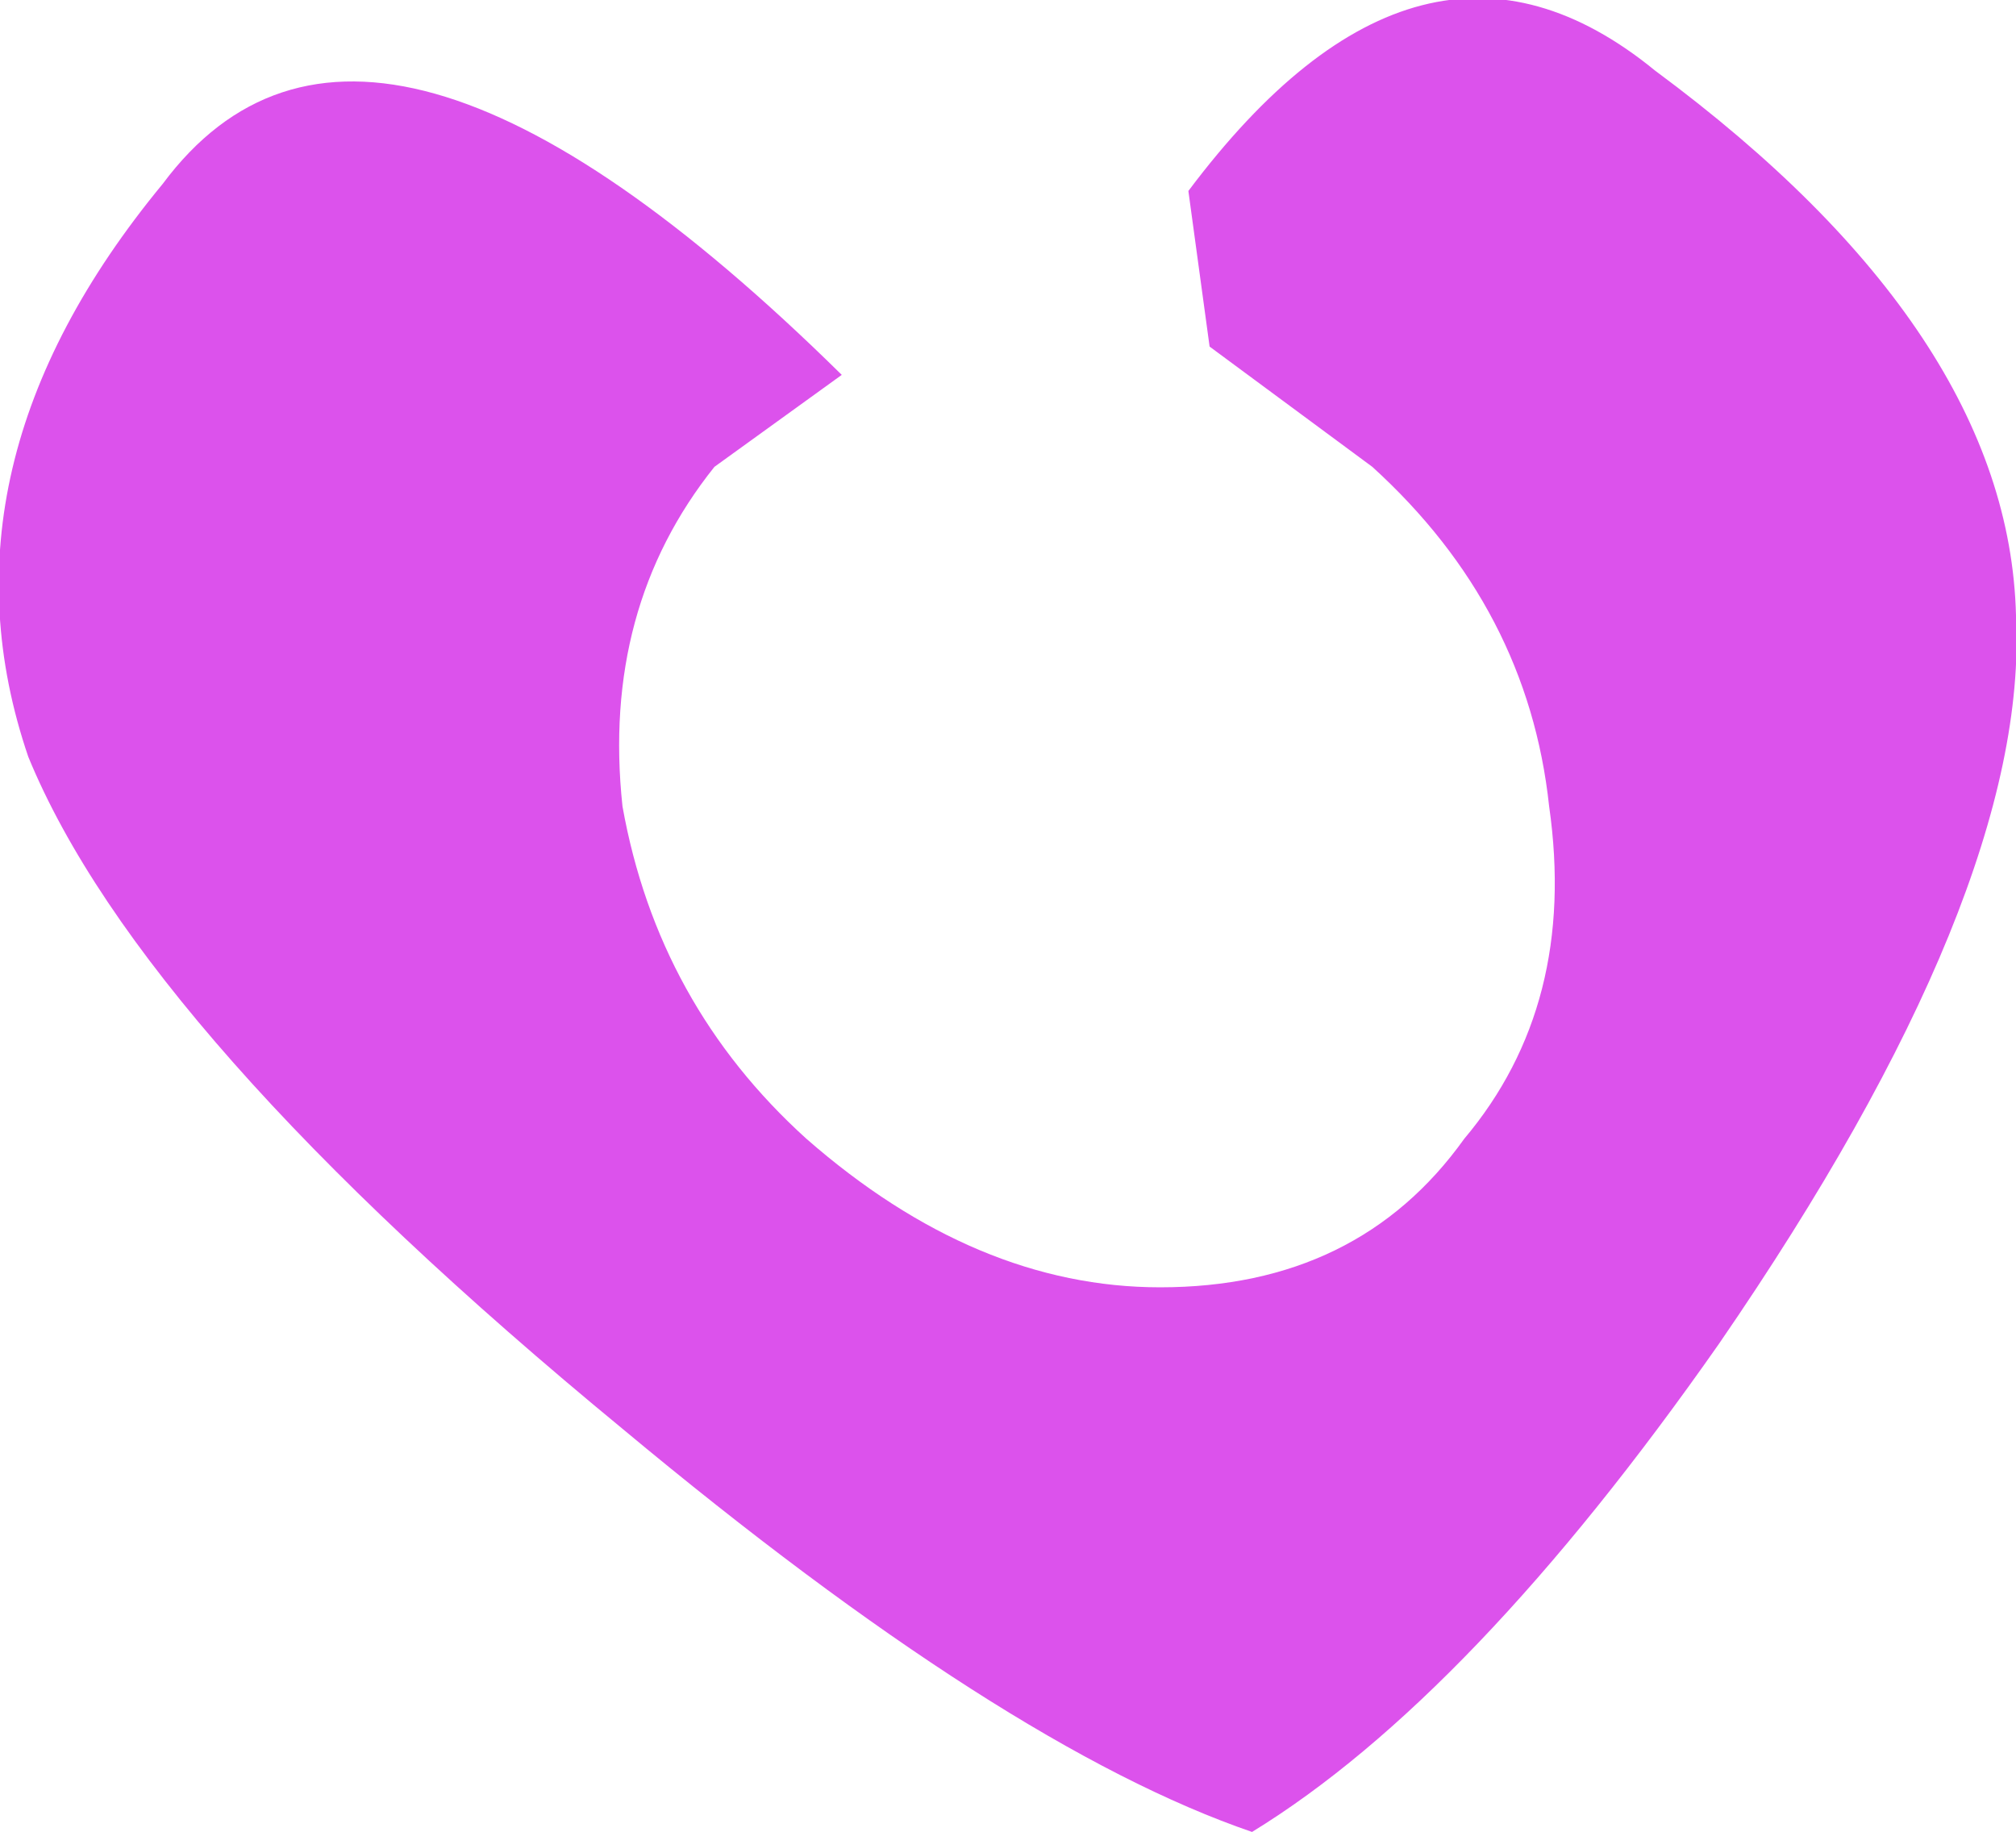 <?xml version="1.0" encoding="UTF-8" standalone="no"?>
<svg xmlns:xlink="http://www.w3.org/1999/xlink" height="12.95px" width="14.25px" xmlns="http://www.w3.org/2000/svg">
  <g transform="matrix(1.0, 0.0, 0.0, 1.0, 7.1, 6.45)">
    <path d="M1.45 -4.0 L1.3 -5.1 Q2.95 -7.3 4.6 -5.95 7.1 -4.1 7.15 -2.1 7.25 -0.15 5.05 3.05 3.3 5.55 1.75 6.5 0.0 5.9 -2.7 3.65 -6.1 0.85 -6.9 -1.1 -7.6 -3.15 -5.95 -5.15 -4.5 -7.1 -1.15 -3.8 L-2.05 -3.15 Q-2.85 -2.15 -2.7 -0.75 -2.45 0.65 -1.4 1.6 -0.2 2.65 1.1 2.65 2.5 2.65 3.25 1.6 4.05 0.65 3.85 -0.75 3.7 -2.15 2.6 -3.15 L1.45 -4.0" fill="#dc52ec" fill-rule="evenodd" stroke="none"/>
  </g>
</svg>
